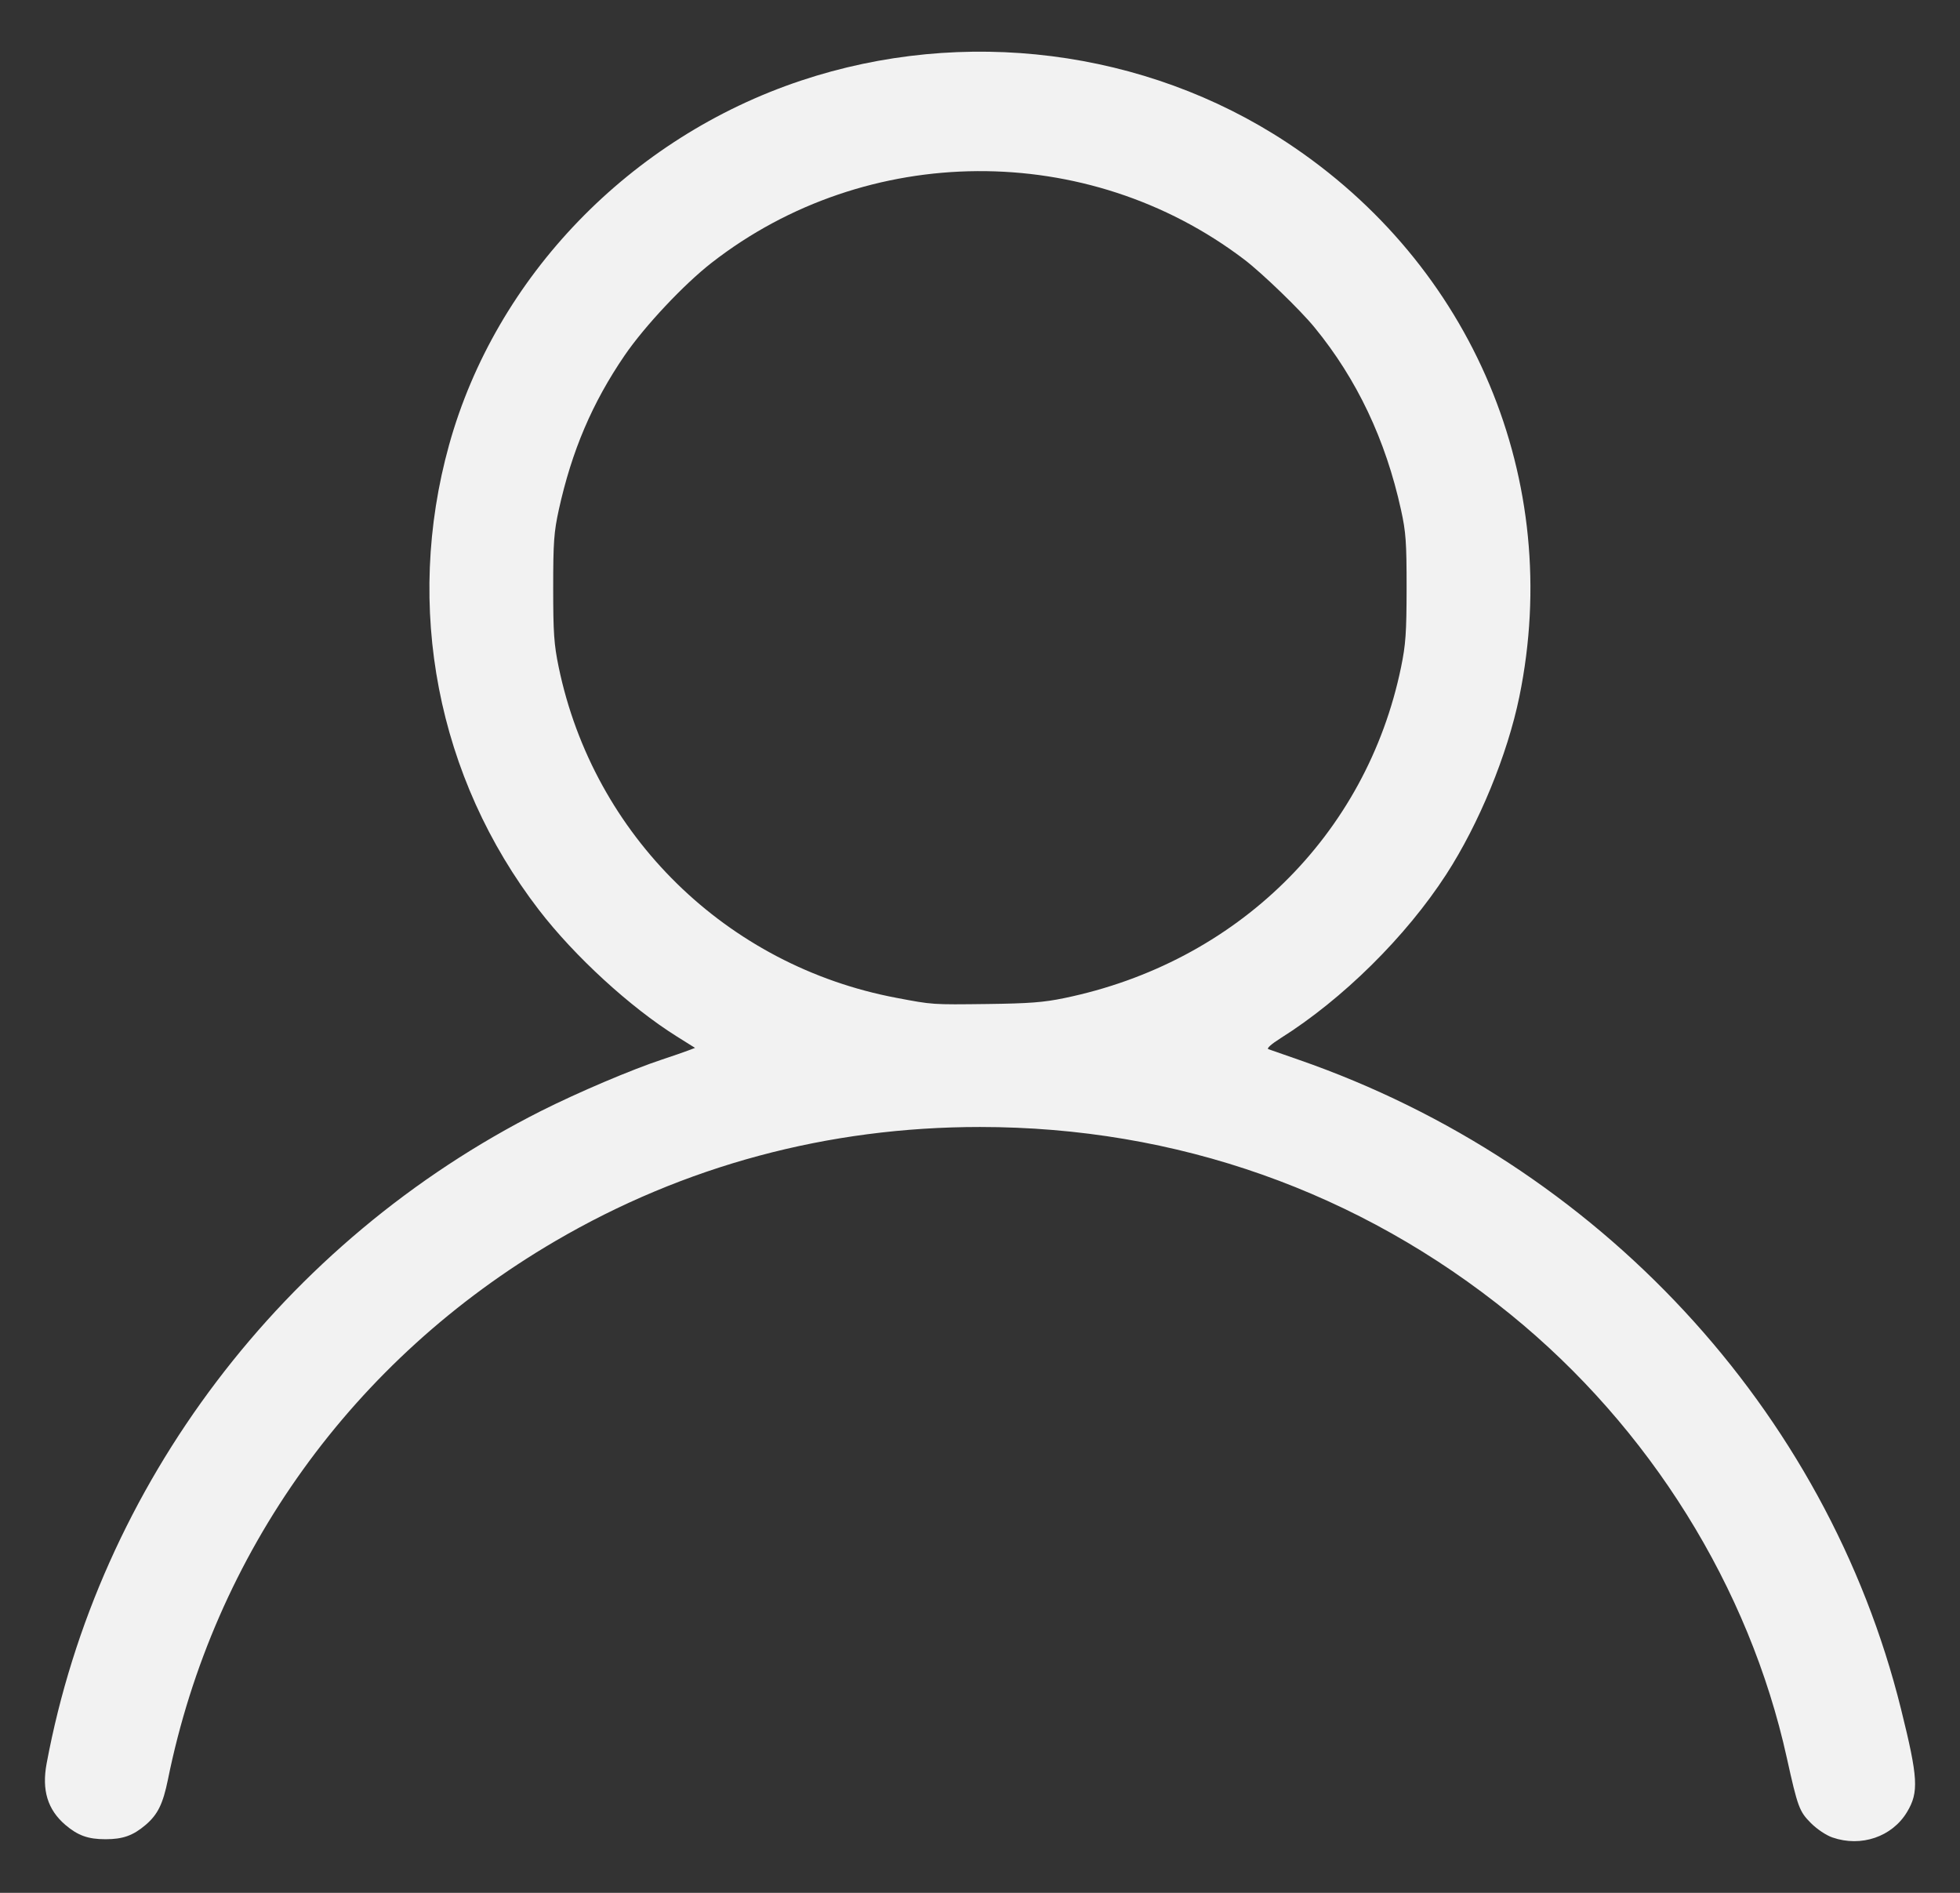 <svg width="29" height="28" viewBox="0 0 29 28" fill="none" xmlns="http://www.w3.org/2000/svg">
<rect x="0" y="0" width="29" height="28" fill="#333333" stroke="none"/>
<path d="M27.113 27.181C27.021 27.15 26.885 27.059 26.795 26.969C26.622 26.796 26.599 26.732 26.438 26.005C25.881 23.477 24.41 21.118 22.35 19.444C20.112 17.626 17.408 16.671 14.499 16.671C12.253 16.671 10.123 17.243 8.214 18.36C5.223 20.109 3.164 22.972 2.485 26.323C2.411 26.685 2.335 26.84 2.156 26.994C1.969 27.153 1.819 27.207 1.561 27.207C1.303 27.207 1.153 27.153 0.966 26.994C0.704 26.769 0.616 26.48 0.69 26.086C1.46 21.96 4.19 18.359 8.006 16.434C8.55 16.16 9.35 15.82 9.799 15.672C9.949 15.622 10.119 15.564 10.178 15.541L10.284 15.501L10.014 15.332C9.323 14.899 8.502 14.146 7.976 13.463C6.467 11.503 5.979 8.977 6.645 6.58C7.337 4.093 9.325 2.035 11.85 1.193C14.259 0.389 16.943 0.729 19.033 2.103C21.793 3.917 23.136 7.115 22.48 10.307C22.303 11.166 21.883 12.187 21.397 12.937C20.801 13.856 19.868 14.779 18.947 15.358C18.808 15.446 18.737 15.51 18.767 15.52C18.795 15.53 18.997 15.6 19.217 15.677C23.653 17.217 27.029 20.856 28.127 25.28C28.381 26.302 28.393 26.511 28.216 26.805C27.996 27.171 27.537 27.328 27.113 27.181ZM15.744 14.765C18.298 14.24 20.217 12.355 20.73 9.869C20.799 9.534 20.811 9.361 20.812 8.698C20.812 8.02 20.802 7.872 20.729 7.541C20.502 6.506 20.077 5.609 19.451 4.845C19.242 4.588 18.672 4.038 18.41 3.839C16.092 2.077 12.825 2.098 10.528 3.888C10.115 4.21 9.539 4.824 9.243 5.256C8.763 5.958 8.46 6.669 8.268 7.541C8.196 7.871 8.185 8.021 8.185 8.698C8.185 9.363 8.197 9.533 8.266 9.867C8.783 12.36 10.752 14.288 13.265 14.761C13.803 14.863 13.786 14.862 14.608 14.852C15.225 14.844 15.441 14.828 15.744 14.765Z" fill="#F2F2F2"/>
</svg>
